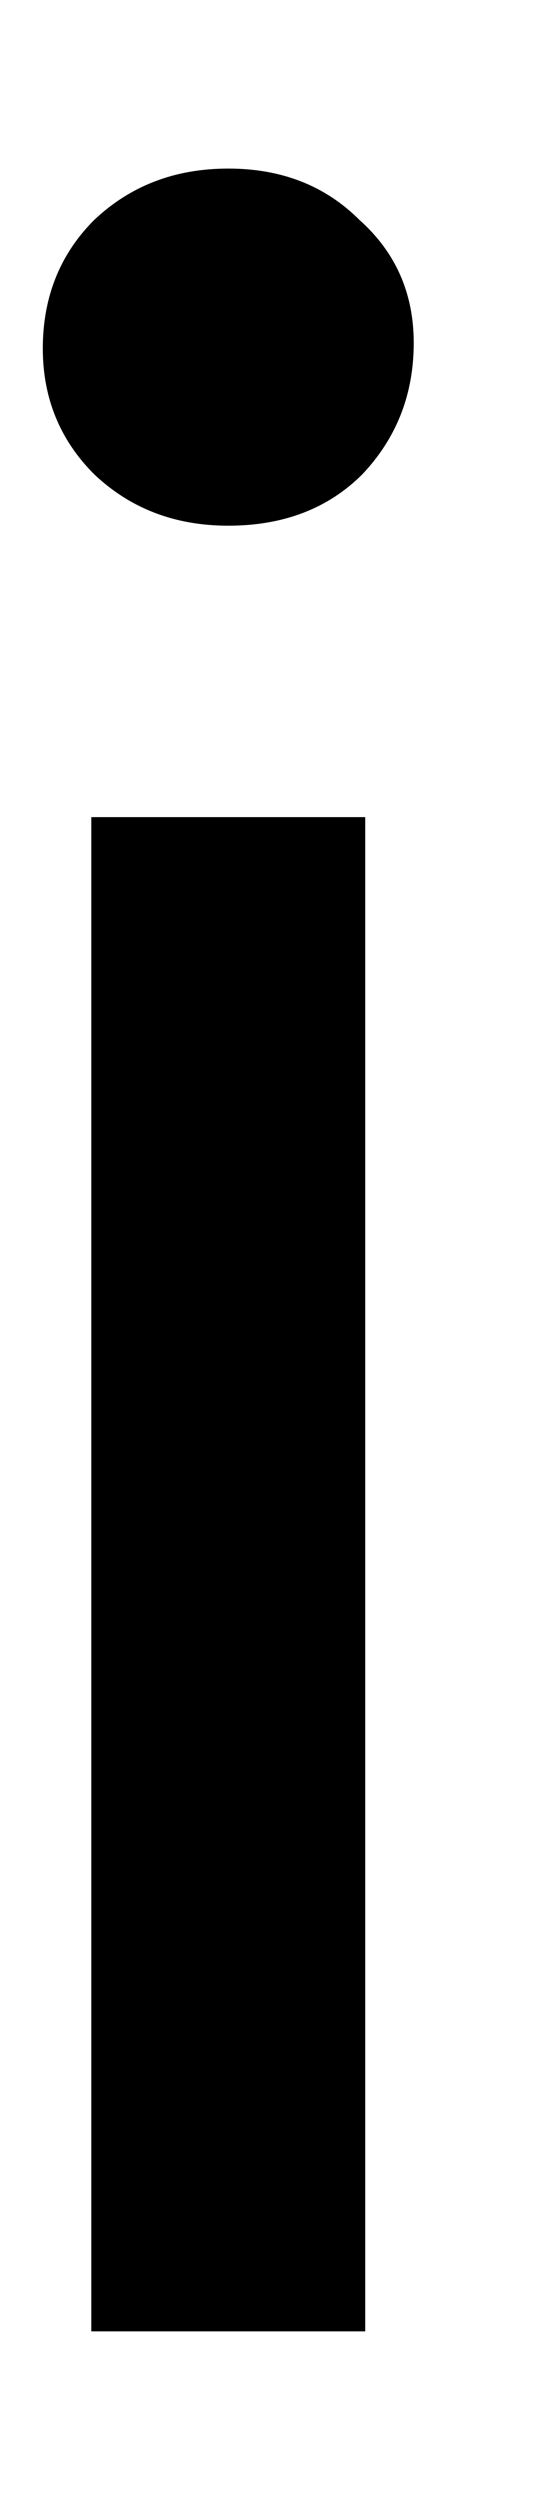 <svg width="3" height="14" viewBox="0 0 3 14" fill="none" xmlns="http://www.w3.org/2000/svg">
<path d="M0.512 13.056V4.576H2.048V13.056H0.512ZM1.28 2.944C0.981 2.944 0.731 2.848 0.528 2.656C0.336 2.464 0.24 2.229 0.24 1.952C0.24 1.664 0.336 1.424 0.528 1.232C0.731 1.04 0.981 0.944 1.28 0.944C1.579 0.944 1.824 1.04 2.016 1.232C2.219 1.413 2.32 1.643 2.32 1.92C2.32 2.208 2.224 2.453 2.032 2.656C1.84 2.848 1.589 2.944 1.28 2.944Z" fill="currentColor"/>
</svg>
